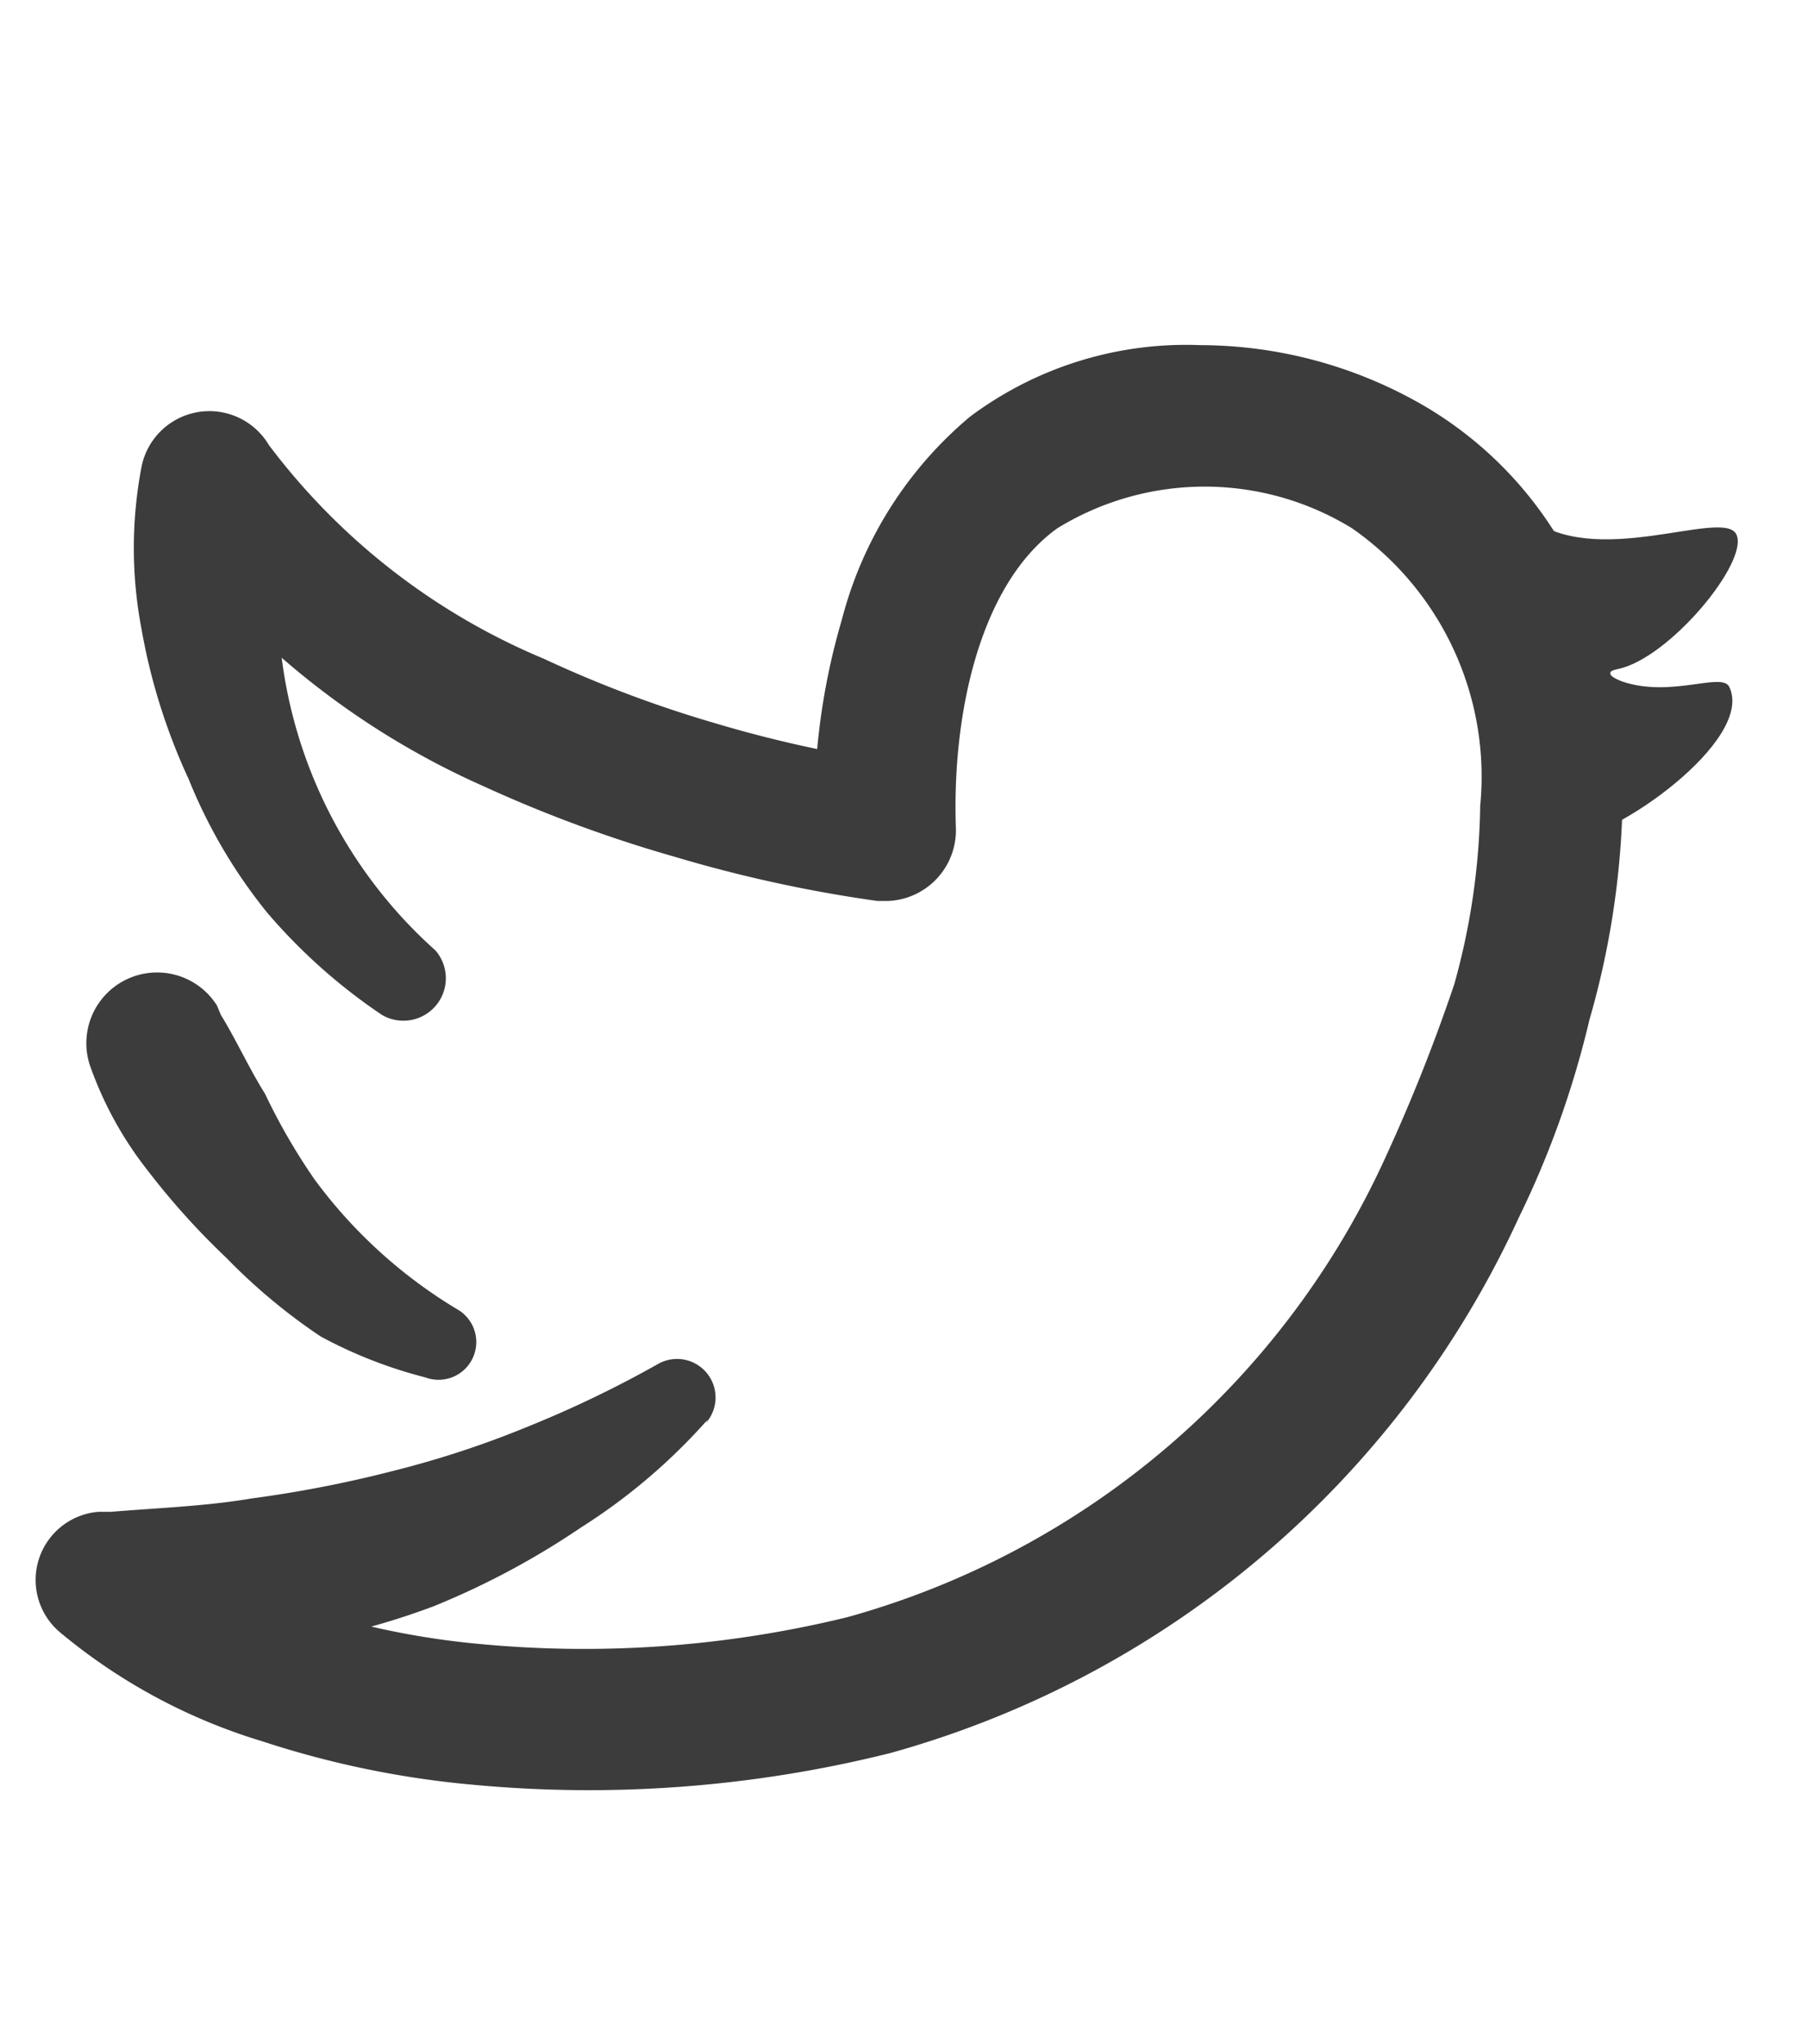 <svg xmlns="http://www.w3.org/2000/svg" viewBox="0 0 23 26"><defs><style>.cls-1{fill:#3c3c3c;}</style></defs><title>icons3</title><g id="Layer_1" data-name="Layer 1"><path class="cls-1" d="M9,18.06a7.52,7.52,0,0,1-1.61,1.37,10.14,10.14,0,0,1-1.87,1A9.47,9.47,0,0,1,1.37,21L2,19.47a4.7,4.7,0,0,0,.83.54,7.5,7.5,0,0,0,1,.43,10.25,10.25,0,0,0,2.26.47,14.09,14.09,0,0,0,4.69-.34,10.65,10.65,0,0,0,6.85-5.86,22.35,22.35,0,0,0,.87-2.19,8.86,8.86,0,0,0,.33-2.27A3.85,3.85,0,0,0,17.2,6.72a3.58,3.58,0,0,0-3.75,0c-1,.72-1.34,2.4-1.29,3.81v0a.9.9,0,0,1-.86.93h-.14a17.51,17.51,0,0,1-2.57-.56A17.06,17.06,0,0,1,6.15,10,10.22,10.22,0,0,1,2,6.63H2L3.6,6.3a15.1,15.1,0,0,0-.06,1.53,6,6,0,0,0,2,4.26l0,0a.54.54,0,0,1-.68.82,7.19,7.19,0,0,1-1.46-1.3,6.64,6.64,0,0,1-1-1.7A7.69,7.69,0,0,1,1.8,8a5.5,5.5,0,0,1,0-2.06v0a.88.88,0,0,1,1.62-.28h0A8.45,8.45,0,0,0,6.92,8.38,15.27,15.27,0,0,0,9.1,9.2a15.94,15.94,0,0,0,2.27.5h0l-1,1a8.56,8.56,0,0,1,.34-2.82A5,5,0,0,1,12.34,5.3a4.59,4.59,0,0,1,2.93-.91,5.69,5.69,0,0,1,2.86.78,4.88,4.88,0,0,1,2,2.27,6.8,6.8,0,0,1,.51,2.83,10.73,10.73,0,0,1-.42,2.7,12,12,0,0,1-.9,2.52,12.46,12.46,0,0,1-8,6.81A15.81,15.81,0,0,1,6,22.7a12,12,0,0,1-2.66-.55A7.31,7.31,0,0,1,.76,20.76a.87.87,0,0,1,.49-1.53h.16c.6-.05,1.2-.07,1.79-.17A15.29,15.29,0,0,0,5,18.71a12.42,12.42,0,0,0,1.73-.57,14.11,14.11,0,0,0,1.64-.79l0,0a.49.49,0,0,1,.61.75Z"/><path class="cls-1" d="M2.81,12.91c.18.29.37.7.56,1A7.8,7.8,0,0,0,4,15a6.24,6.24,0,0,0,1.81,1.65l0,0a.48.48,0,0,1-.4.87A5.81,5.81,0,0,1,4.08,17,7.42,7.42,0,0,1,2.88,16a9.43,9.43,0,0,1-1-1.11,4.64,4.64,0,0,1-.74-1.35.9.9,0,0,1,1.62-.75Z"/><path class="cls-1" d="M19.43,6.56c.84.71,2.5-.11,2.66.24s-.86,1.58-1.51,1.71c-.25.05.06.16.06.16.63.21,1.27-.13,1.36.07.32.68-1.48,1.94-2.06,1.94S19.43,6.56,19.43,6.56Z"/></g></svg>